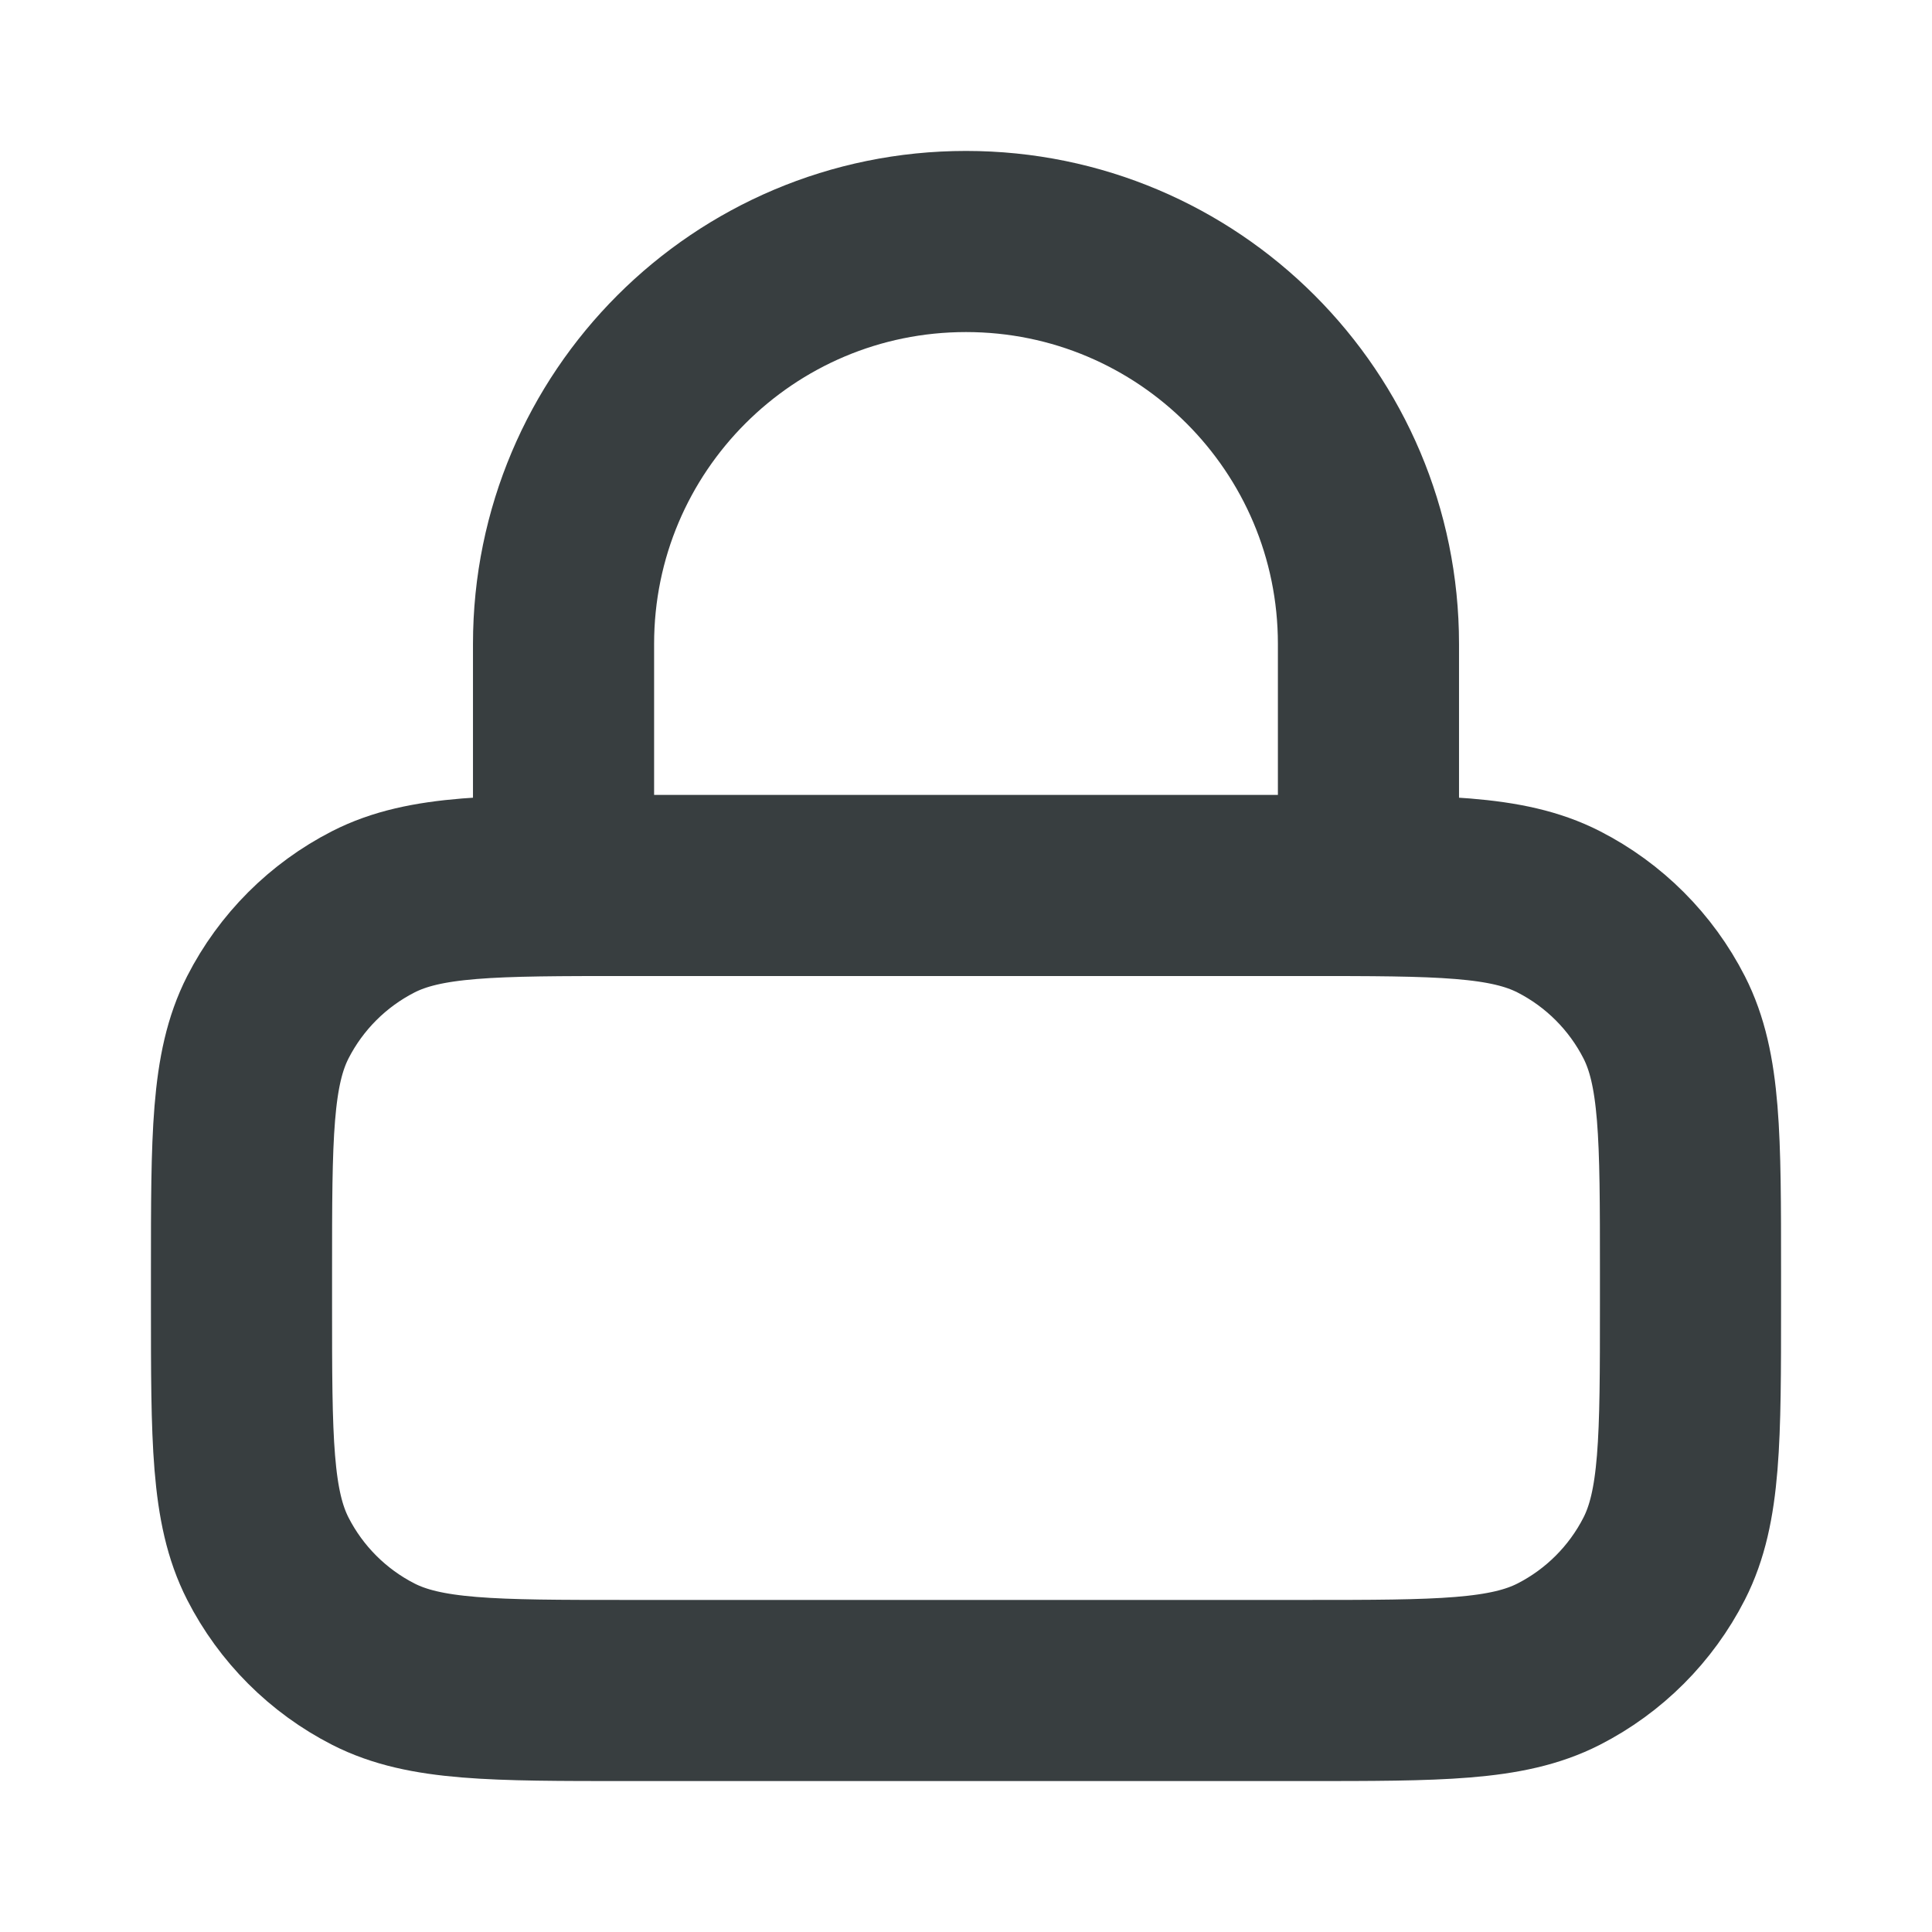 <svg width="16" height="16" viewBox="0 0 16 16" fill="none" xmlns="http://www.w3.org/2000/svg">
<path d="M11.333 7.333V5.333C11.333 3.492 9.841 2 8 2C6.159 2 4.667 3.492 4.667 5.333V7.333M5.2 14H10.8C11.92 14 12.48 14 12.908 13.782C13.284 13.59 13.59 13.284 13.782 12.908C14 12.48 14 11.92 14 10.8V10.533C14 9.413 14 8.853 13.782 8.425C13.59 8.049 13.284 7.743 12.908 7.551C12.48 7.333 11.92 7.333 10.8 7.333H5.2C4.08 7.333 3.52 7.333 3.092 7.551C2.716 7.743 2.41 8.049 2.218 8.425C2 8.853 2 9.413 2 10.533V10.8C2 11.92 2 12.48 2.218 12.908C2.41 13.284 2.716 13.59 3.092 13.782C3.52 14 4.08 14 5.2 14Z" stroke="#383E40" stroke-width="1.5" stroke-linecap="round" stroke-linejoin="round"/>
</svg>
